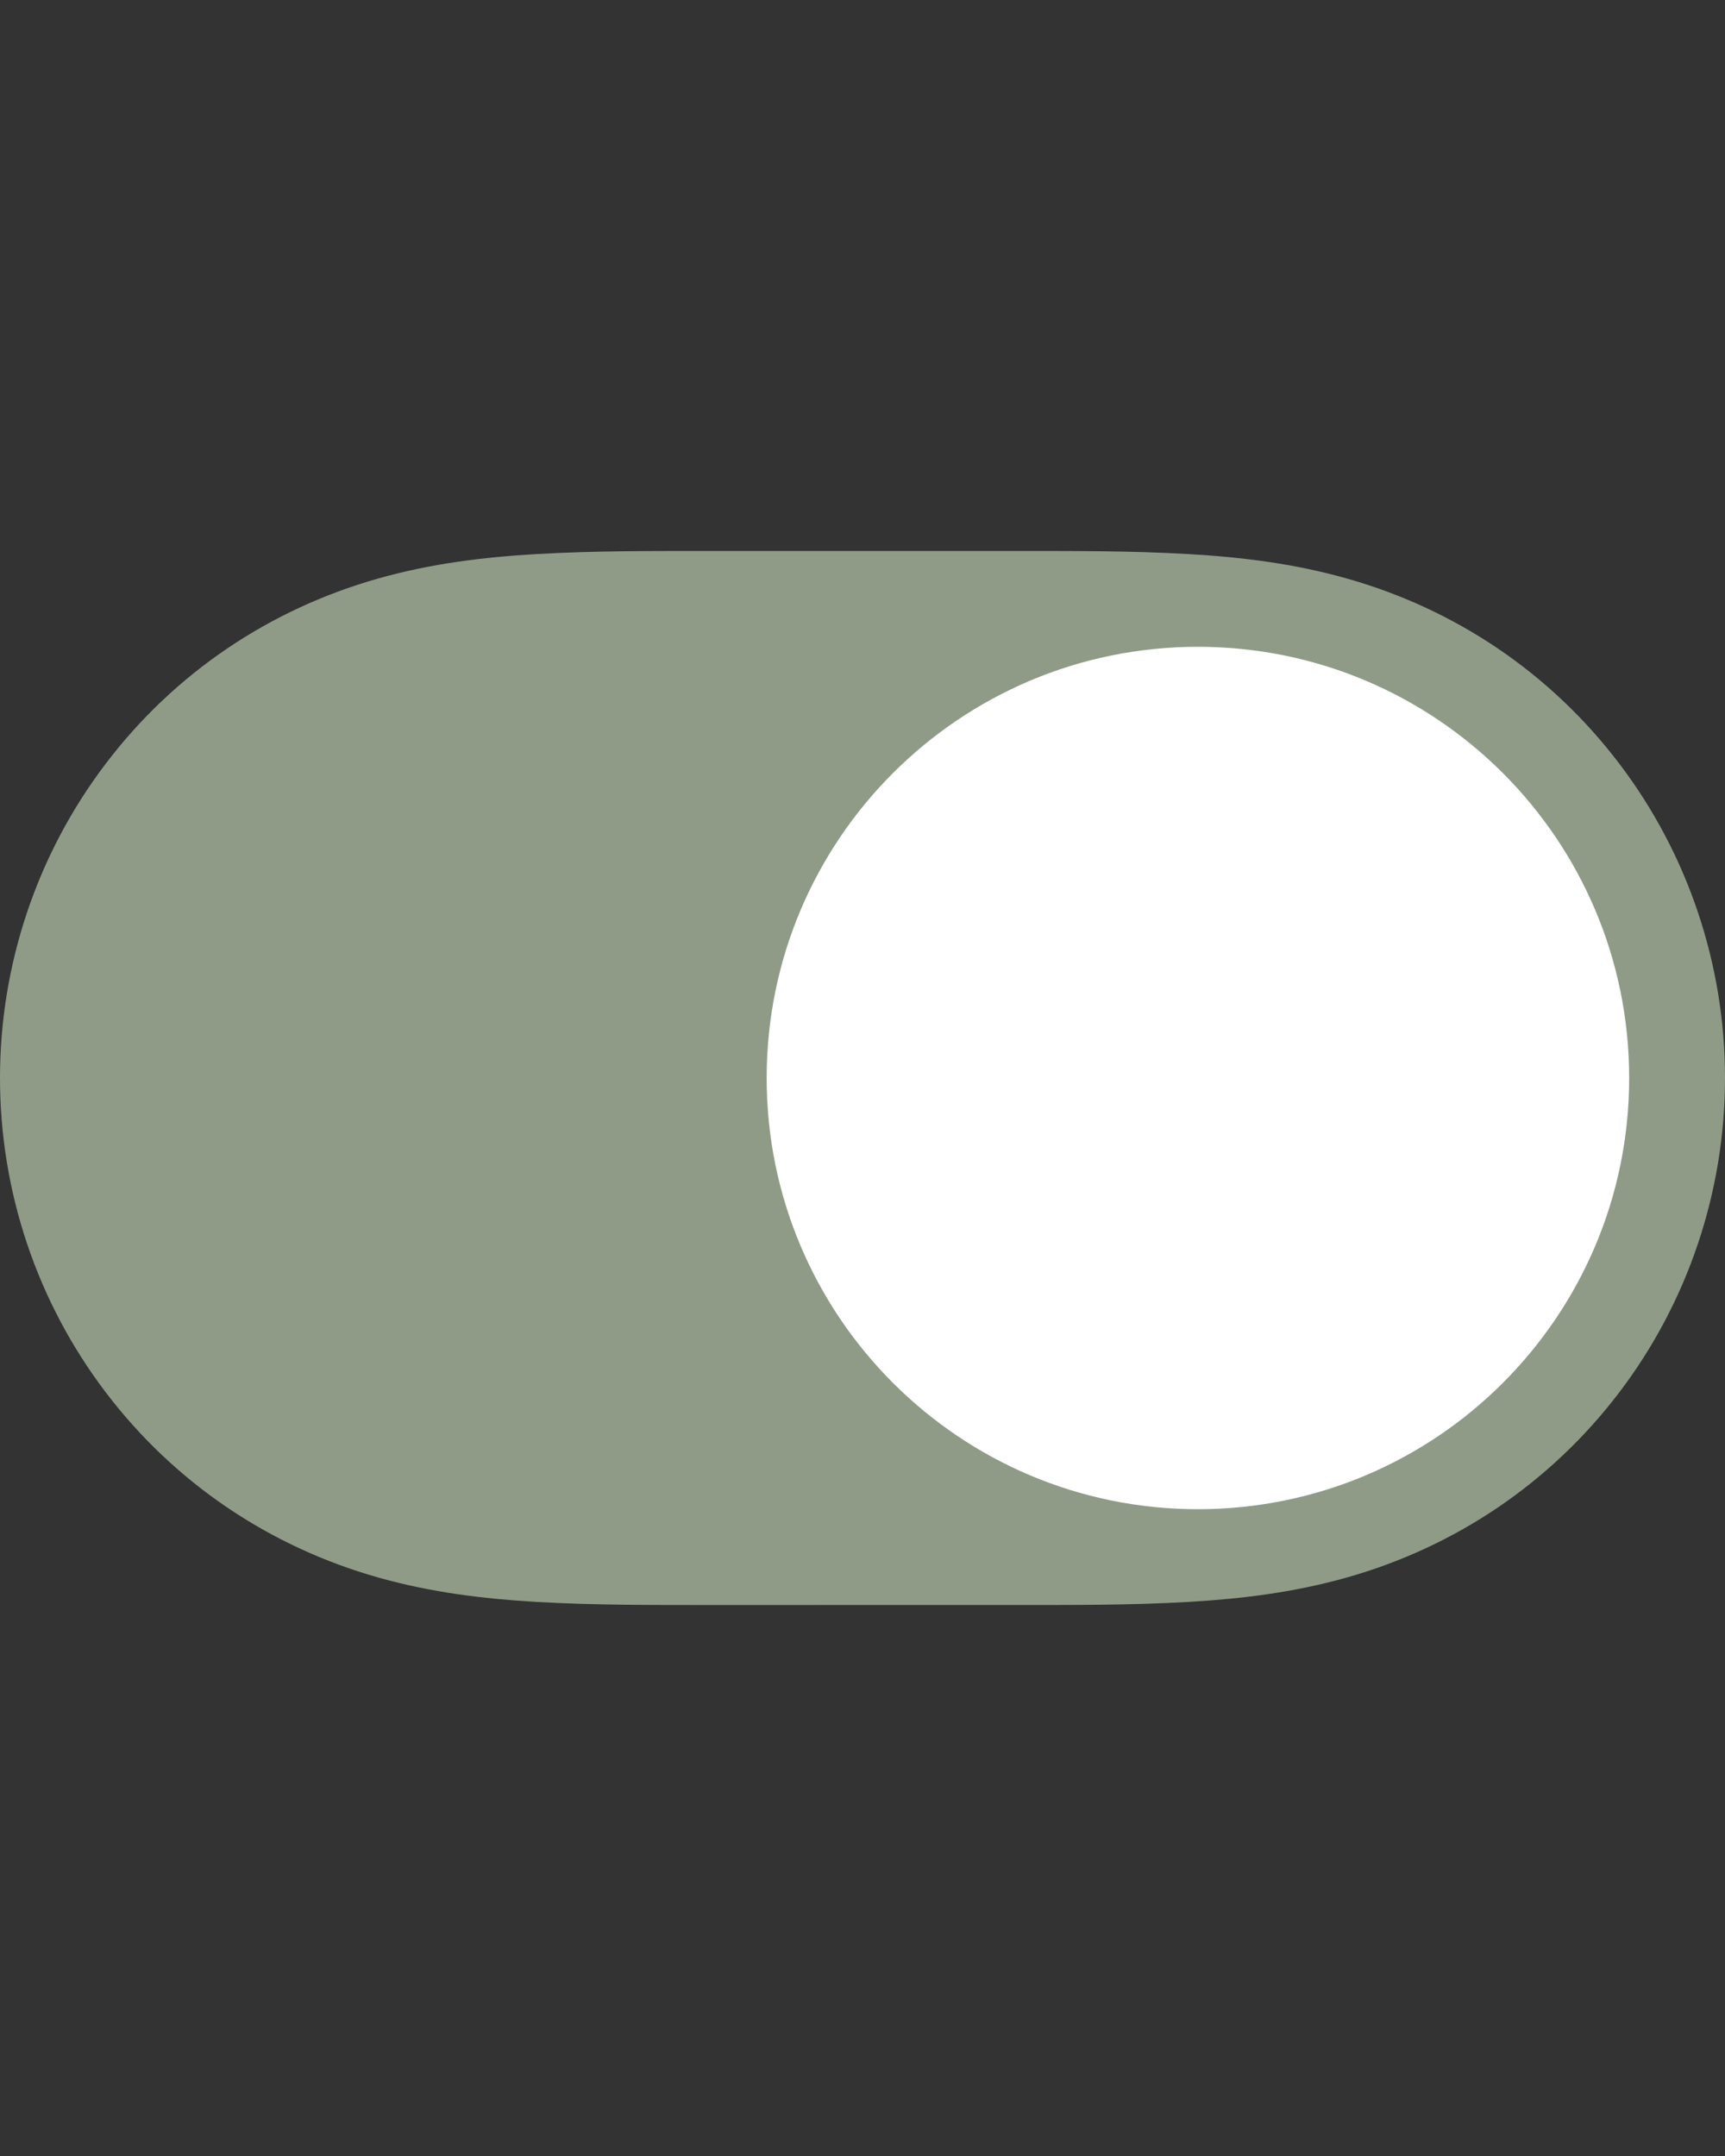 <svg width="36" height="45" viewBox="0 0 36 45" fill="none" xmlns="http://www.w3.org/2000/svg">
  <rect x="0" y="0" width="36" height="45" fill="#333333" stroke="none"/>
  <path fill-rule="evenodd" clip-rule="evenodd" d="M11.193 11.565C12.421 11.494 13.648 11.5 14.877 11.5C14.885 11.5 21.1 11.5 21.1 11.5C22.352 11.5 23.579 11.494 24.807 11.565C25.923 11.629 27.01 11.765 28.092 12.07C30.37 12.71 32.359 14.047 33.797 15.943C35.226 17.826 36 20.132 36 22.499C36 24.87 35.226 27.174 33.797 29.057C32.359 30.952 30.37 32.29 28.092 32.93C27.01 33.235 25.923 33.37 24.807 33.435C23.579 33.506 22.352 33.499 21.124 33.499C21.116 33.499 14.899 33.5 14.899 33.5C13.648 33.499 12.421 33.506 11.193 33.435C10.078 33.37 8.991 33.235 7.909 32.93C5.631 32.29 3.642 30.952 2.204 29.057C0.774 27.174 0 24.87 0 22.5C0 20.132 0.774 17.826 2.204 15.943C3.642 14.047 5.631 12.71 7.909 12.07C8.991 11.765 10.078 11.629 11.193 11.565Z" fill="#8F9B87"/>
  <path fill-rule="evenodd" clip-rule="evenodd" d="M25 31.5C29.971 31.5 34 27.471 34 22.5C34 17.529 29.971 13.5 25 13.5C20.029 13.5 16 17.529 16 22.5C16 27.471 20.029 31.5 25 31.5Z" fill="white"/>
</svg>
